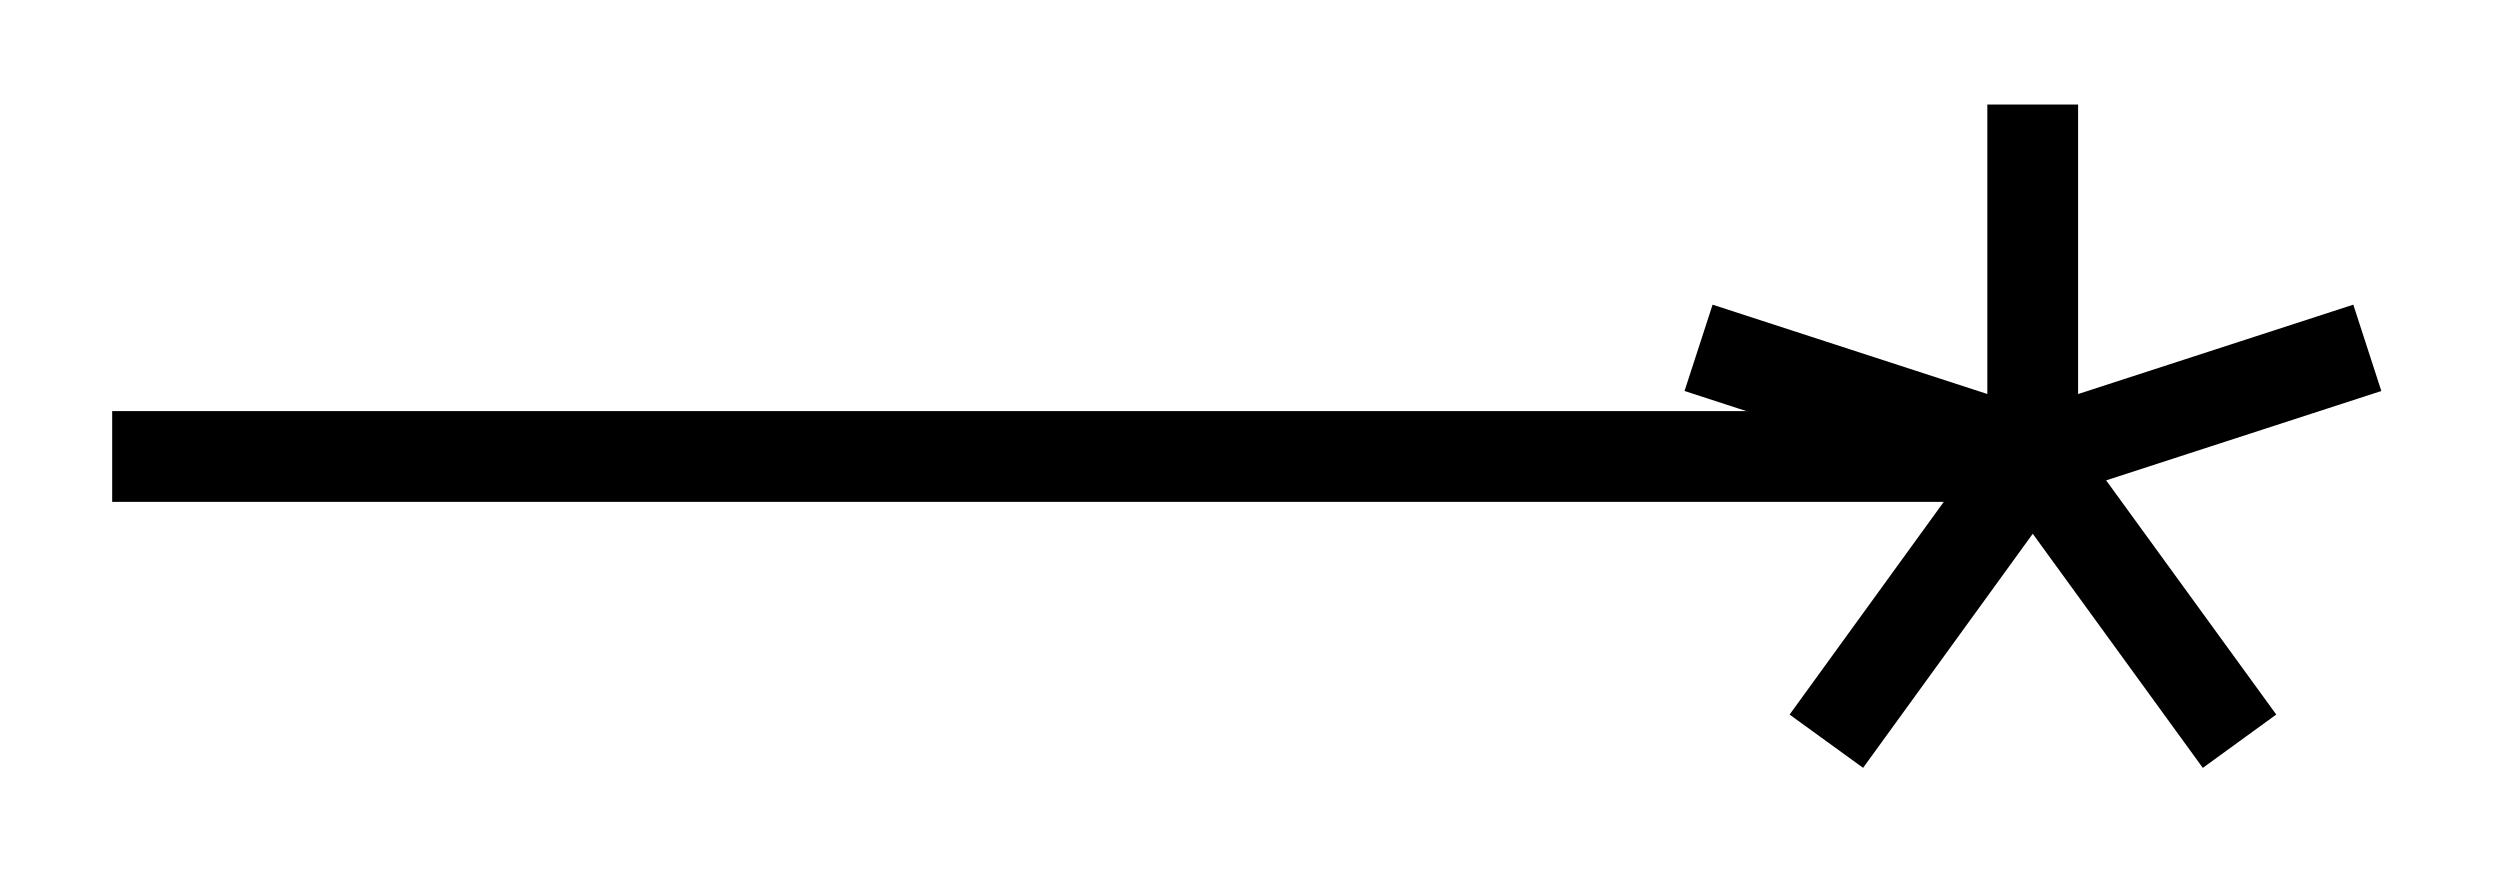 <svg xmlns="http://www.w3.org/2000/svg" width="29.268" height="10.443" viewBox="0 0 21.951 7.832" version="1.2"><defs><clipPath id="a"><path d="M3 0h18.926v7.746H3Zm0 0"/></clipPath></defs><path style="fill:none;stroke-width:.797;stroke-linecap:butt;stroke-linejoin:miter;stroke:#000;stroke-opacity:1;stroke-miterlimit:10" d="M0 2.212h16.863" transform="matrix(1 0 0 -1 .985 6.22)"/><g clip-path="url(#a)"><path style="fill:none;stroke-width:.797;stroke-linecap:butt;stroke-linejoin:miter;stroke:#000;stroke-opacity:1;stroke-miterlimit:10" d="M2.936.954-.002 0m0 3.09V0m-2.934.954L-.002 0m-1.812-2.5L-.002 0m1.816-2.5L-.002 0" transform="matrix(1 0 0 -1 17.85 4.008)"/></g></svg>